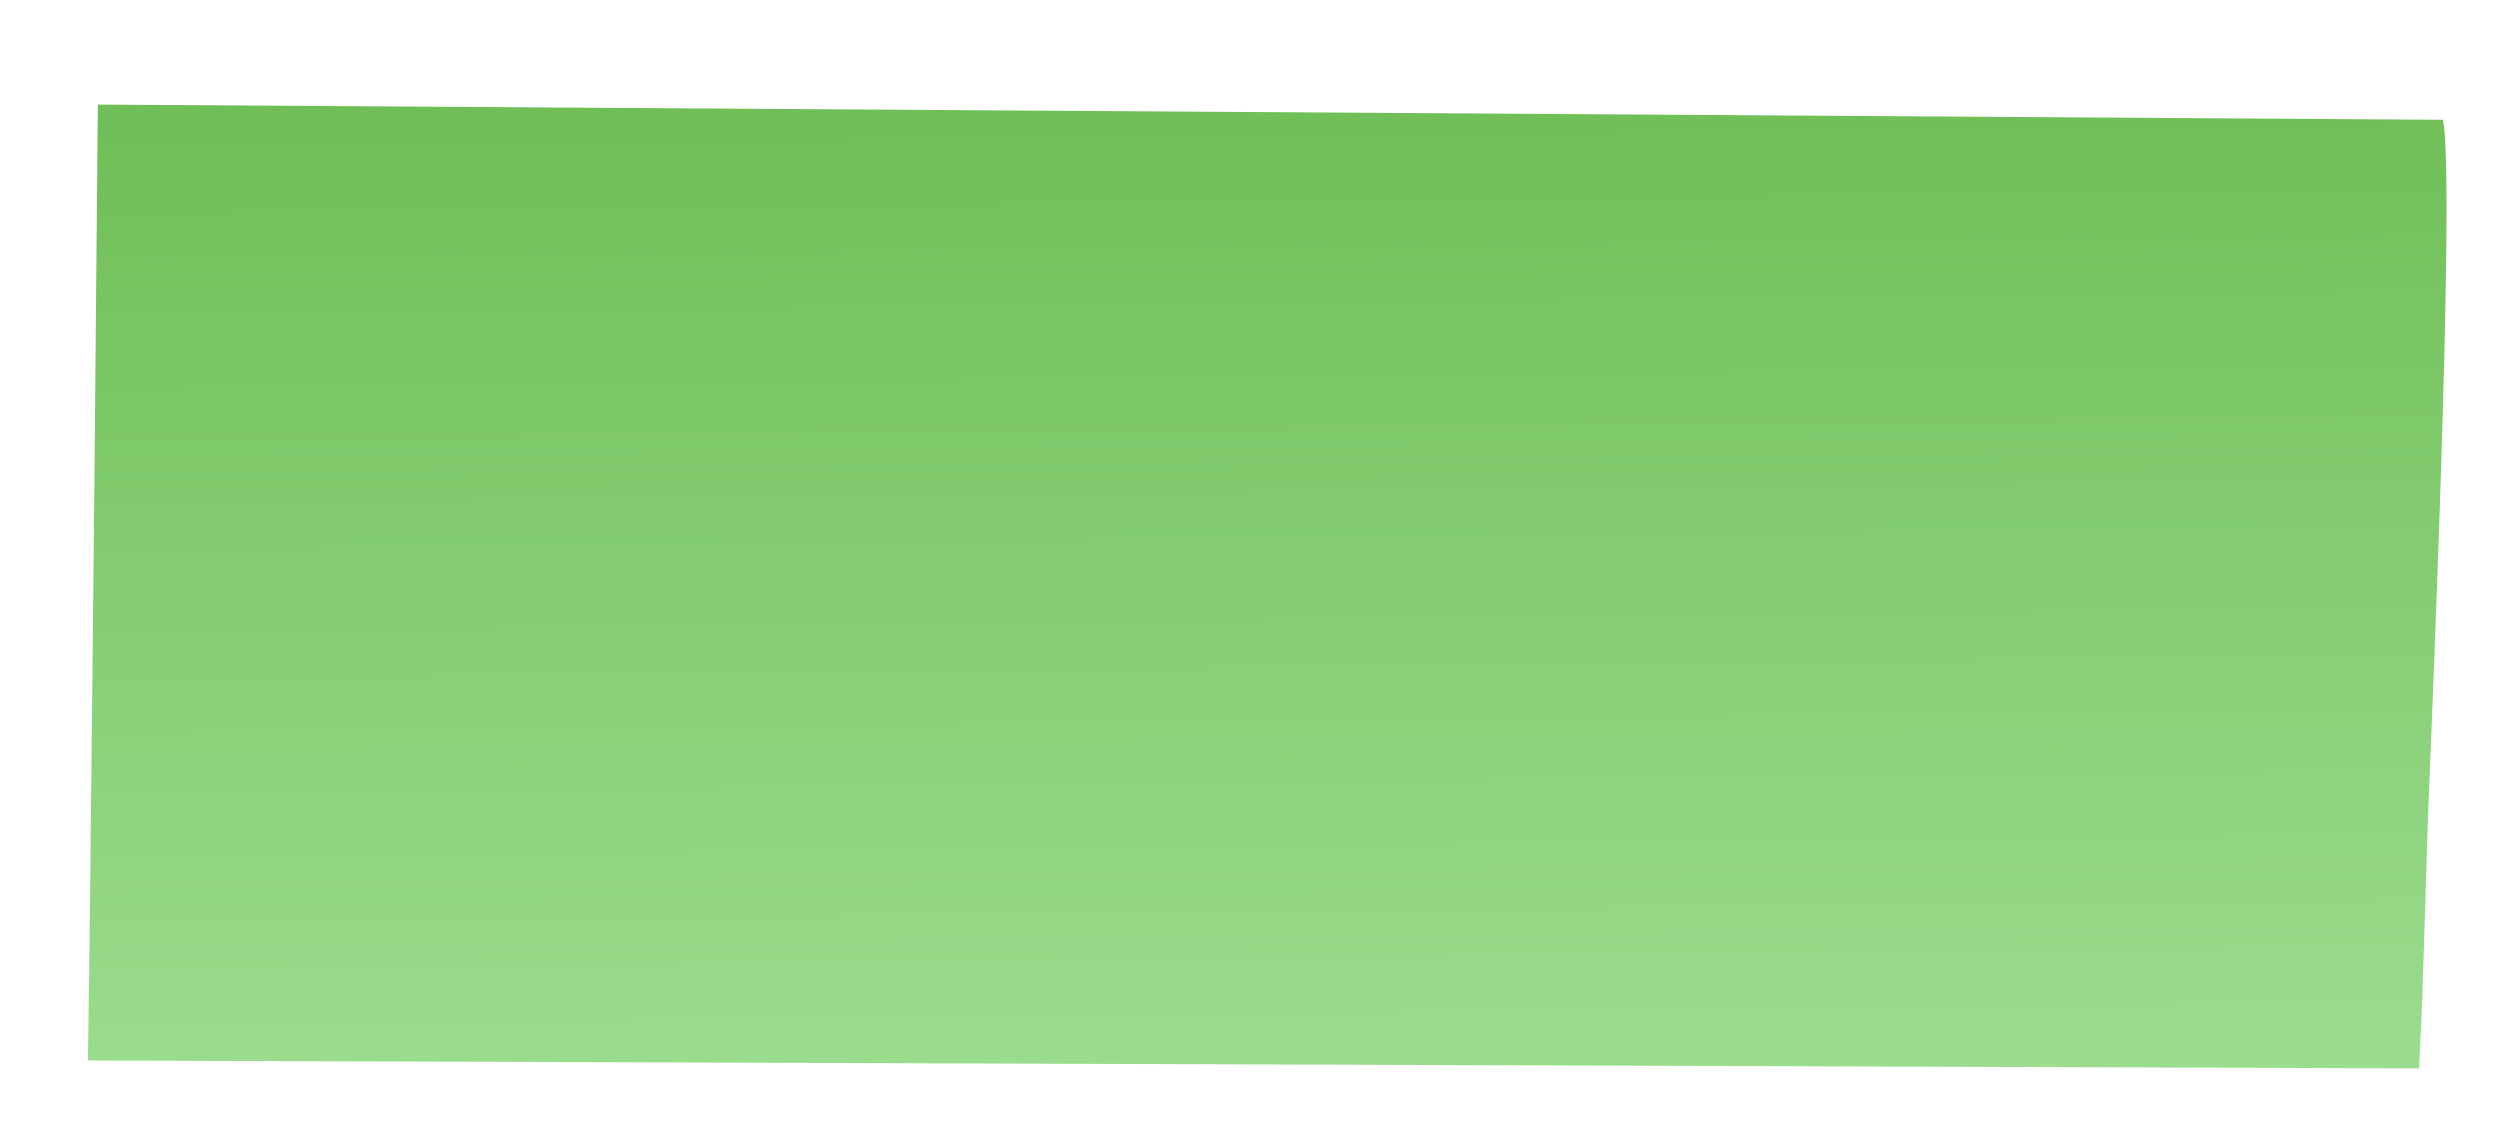 
<svg xmlns="http://www.w3.org/2000/svg" version="1.1" xmlns:xlink="http://www.w3.org/1999/xlink" preserveAspectRatio="none" x="0px" y="0px" width="567px" height="257px" viewBox="0 0 567 257">
<defs>
<linearGradient id="Gradient_1" gradientUnits="userSpaceOnUse" x1="-7.862" y1="-120.45" x2="-2.837" y2="362.85" spreadMethod="pad">
<stop  offset="0%" stop-color="#6DBD55"/>

<stop  offset="100%" stop-color="#CDFFCD"/>
</linearGradient>

<filter id="Filter_1" x="-20%" y="-27.893%" width="140%" height="155.786%" color-interpolation-filters="sRGB">
<feFlood flood-color="#000000" flood-opacity="1" in="SourceGraphic" result="result1"/>

<feComposite in2="SourceGraphic" in="result1" operator="in" result="result2"/>

<feGaussianBlur in="result2" stdDeviation="8.667,8.667" result="result3"/>

<feOffset dx="4.944" dy="15.217" in="result3" result="result4"/>

<feComposite in2="result4" in="SourceGraphic" operator="over" result="result5"/>
</filter>

<g id="Symbol_72_0_Layer0_0_FILL">
<path fill="#FFFFFF" stroke="none" d="
M 273.5 -115.15
L -271.95 -114.8
Q -272.75 -15.75 -273.85 79.45
L -274.35 115.2 267.8 113.2 268.45 98.45
Q 268.75 91.65 269.85 53.3 276.35 -102 273.5 -115.15 Z"/>
</g>

<g id="Symbol_72_0_Layer0_1_FILL">
<path fill="url(#Gradient_1)" stroke="none" d="
M 266.6 -106.6
L -265.25 -110.05
Q -266.05 -16.65 -267.05 73.1
L -267.5 106.75 261.2 108.55 261.85 94.65
Q 262.1 88.25 263.2 52.1 269.3 -94.3 266.6 -106.6 Z"/>
</g>
</defs>

<g transform="matrix( 1, 0, 0, 1, 282.5,118.55) ">
<g transform="matrix( 1, 0, 0, 1, 0,0) ">
<g filter="url(#Filter_1)" transform="matrix( 1, 0, 0, 1, -282.5,-118.55) ">
<g transform="matrix( 1, 0, 0, 1, 282.5,118.55) ">
<g transform="matrix( 1, 0, 0, 1, 0,0) ">
<use xlink:href="#Symbol_72_0_Layer0_0_FILL"/>
</g>

<g transform="matrix( 1, 0, 0, 1, 0,0) ">
<use xlink:href="#Symbol_72_0_Layer0_1_FILL"/>
</g>
</g>
</g>
</g>
</g>
</svg>
